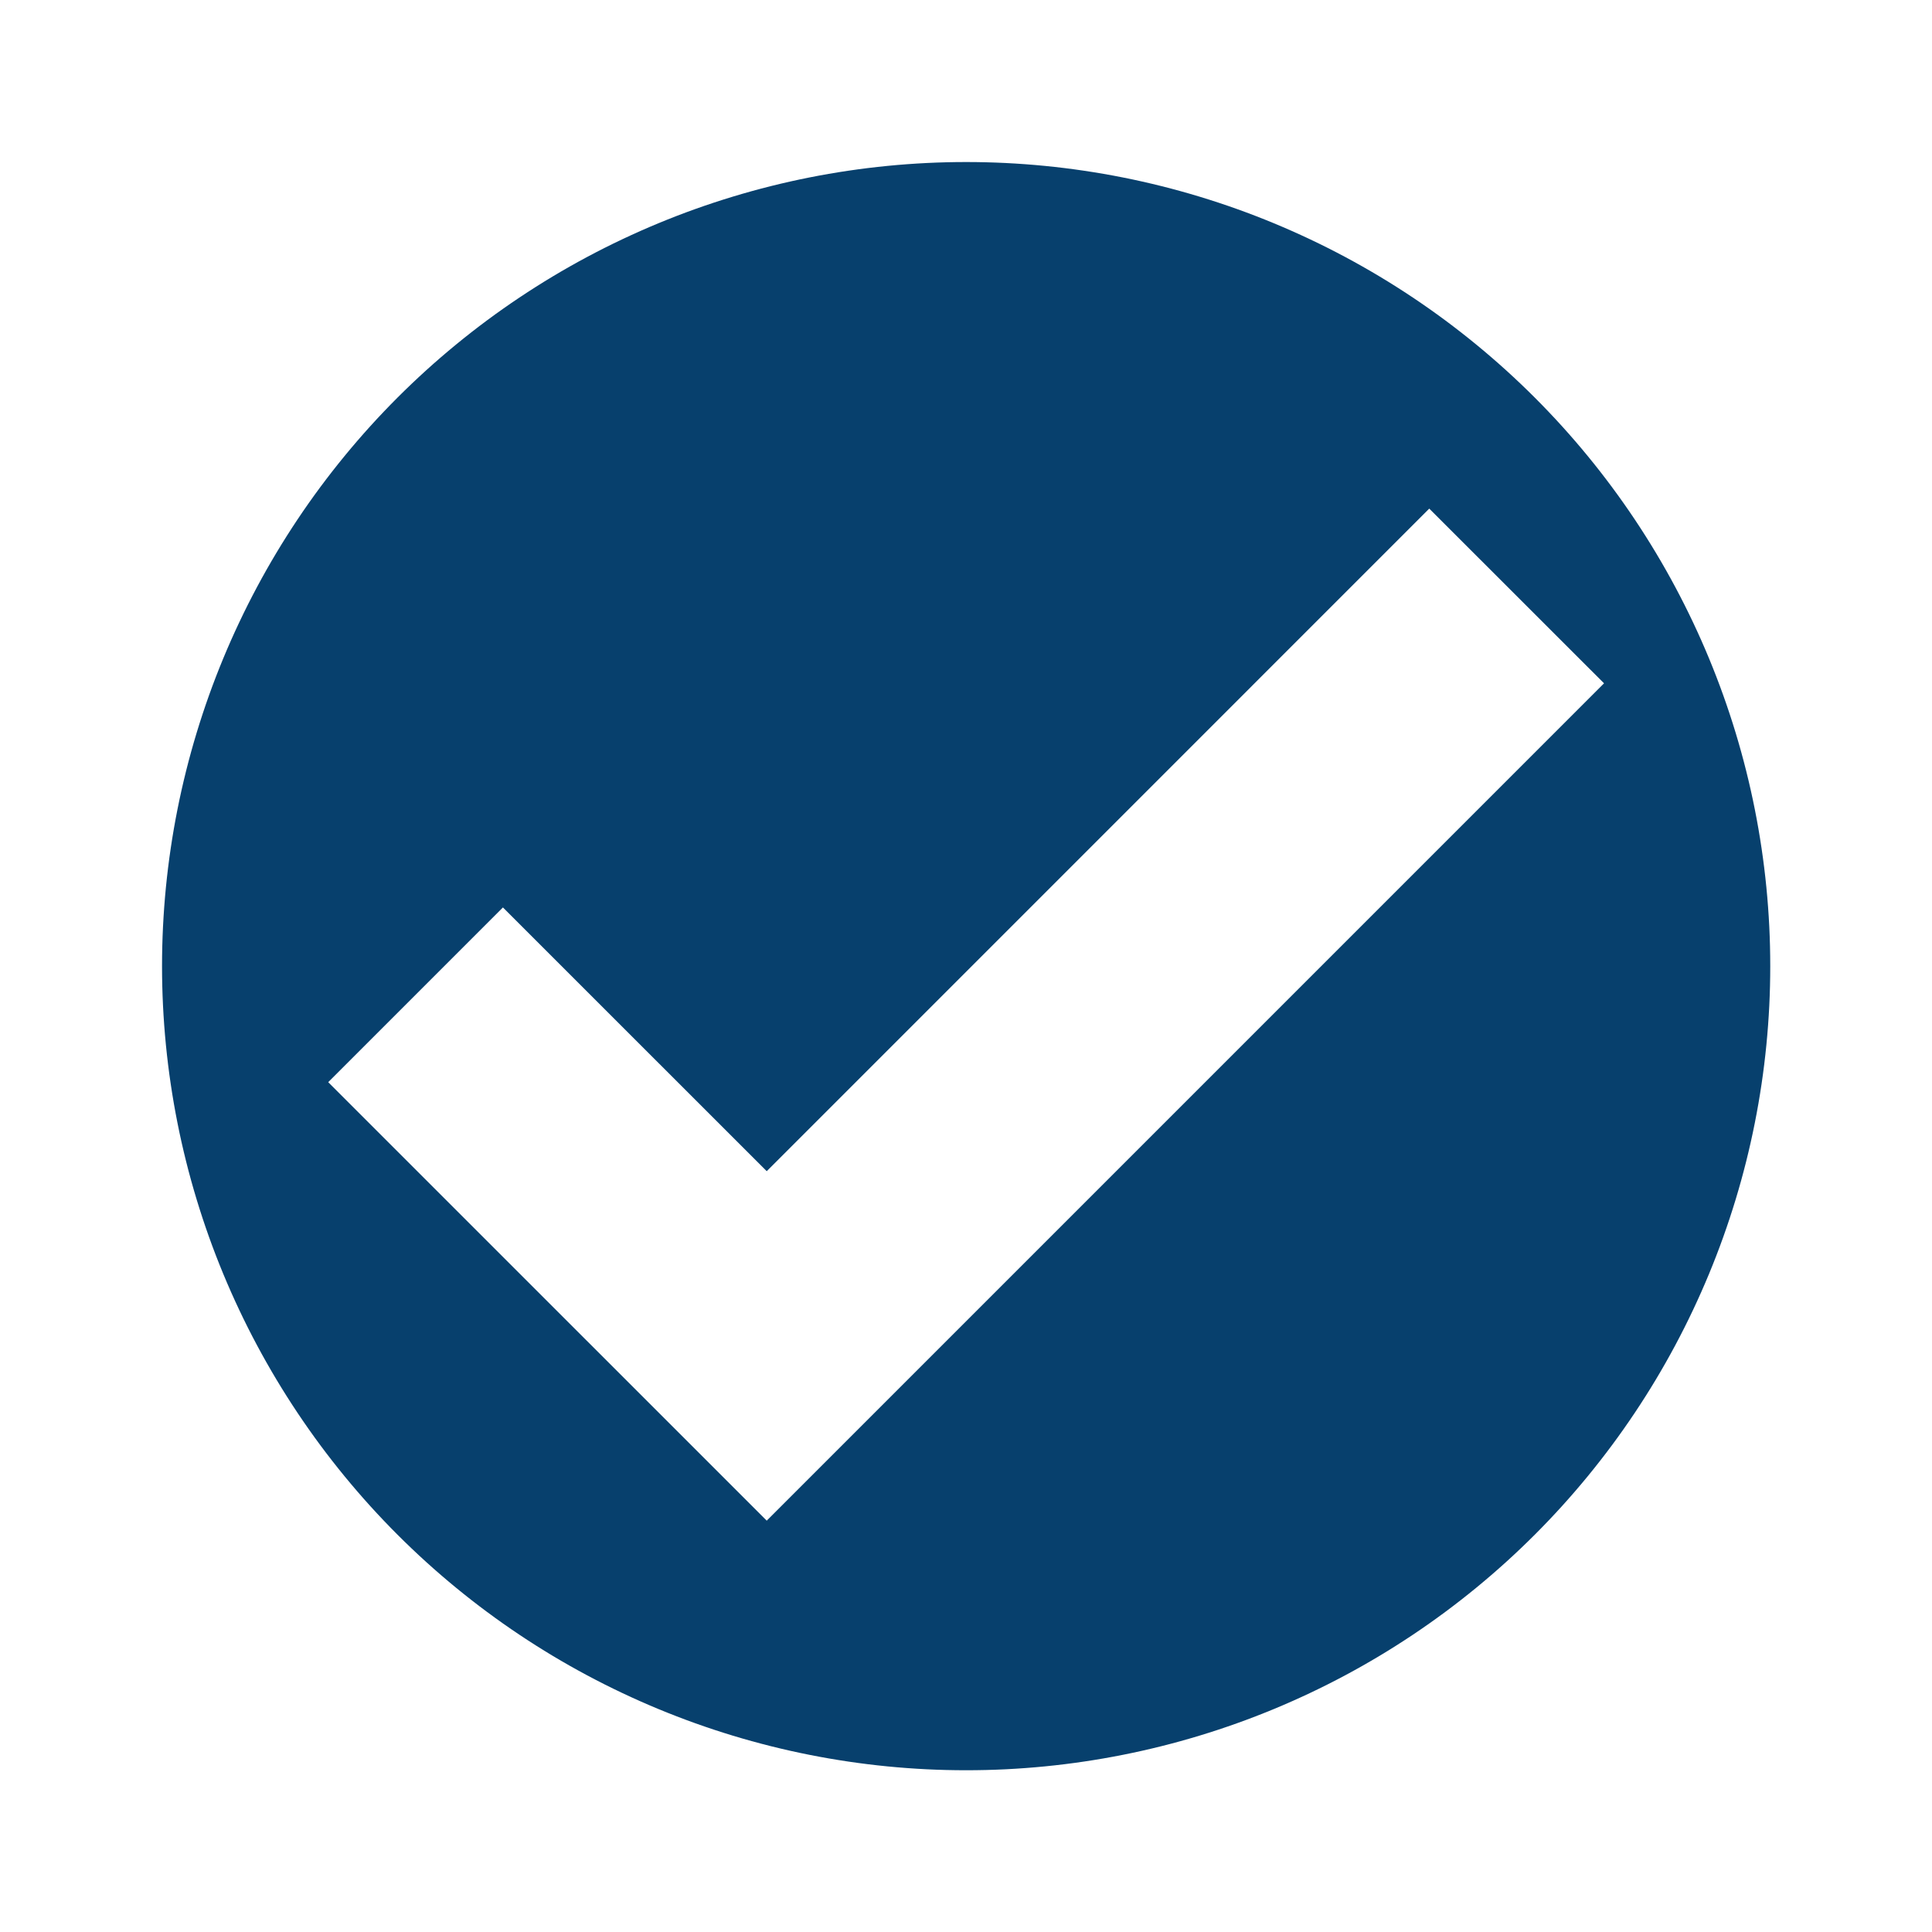 <svg xmlns="http://www.w3.org/2000/svg" xmlns:xlink="http://www.w3.org/1999/xlink" width="1080" zoomAndPan="magnify" viewBox="0 0 810 810" height="1080" preserveAspectRatio="xMidYMid meet" version="1.0"><defs><clipPath id="id1"><path d="M 67.934 67.934 L 742.184 67.934 L 742.184 742.184 L 67.934 742.184 Z M 67.934 67.934 " clip-rule="nonzero"/></clipPath></defs><rect x="-81" width="972" fill="#ffffff" y="-81" height="972" fill-opacity="1"/><rect x="-81" width="972" fill="#ffffff" y="-81" height="972" fill-opacity="1"/><rect x="-81" width="972" fill="#ffffff" y="-81" height="972" fill-opacity="1"/><rect x="-81" width="972" fill="#ffffff" y="-81" height="972" fill-opacity="1"/><g clip-path="url(#id1)"><path fill="#07406d" d="M 742.184 405.059 C 742.184 410.578 742.051 416.09 741.781 421.602 C 741.508 427.113 741.102 432.613 740.562 438.105 C 740.02 443.594 739.348 449.07 738.535 454.527 C 737.727 459.984 736.785 465.418 735.707 470.832 C 734.633 476.242 733.422 481.625 732.082 486.977 C 730.742 492.328 729.27 497.645 727.668 502.922 C 726.066 508.203 724.336 513.441 722.477 518.633 C 720.621 523.828 718.633 528.977 716.523 534.074 C 714.41 539.168 712.176 544.211 709.816 549.199 C 707.457 554.188 704.98 559.113 702.379 563.98 C 699.777 568.848 697.059 573.645 694.223 578.379 C 691.387 583.109 688.434 587.77 685.371 592.355 C 682.305 596.945 679.129 601.453 675.84 605.887 C 672.555 610.316 669.16 614.664 665.66 618.93 C 662.16 623.195 658.559 627.371 654.855 631.461 C 651.148 635.547 647.344 639.543 643.445 643.445 C 639.543 647.344 635.547 651.148 631.461 654.855 C 627.371 658.559 623.195 662.16 618.93 665.66 C 614.664 669.16 610.316 672.555 605.887 675.84 C 601.453 679.129 596.945 682.305 592.355 685.371 C 587.77 688.434 583.109 691.387 578.379 694.223 C 573.645 697.059 568.848 699.777 563.98 702.379 C 559.113 704.98 554.188 707.457 549.199 709.816 C 544.211 712.176 539.168 714.41 534.074 716.523 C 528.977 718.633 523.828 720.621 518.633 722.477 C 513.441 724.336 508.203 726.066 502.922 727.668 C 497.645 729.27 492.328 730.742 486.977 732.082 C 481.625 733.422 476.242 734.633 470.832 735.707 C 465.418 736.785 459.984 737.727 454.527 738.535 C 449.07 739.348 443.594 740.02 438.105 740.562 C 432.613 741.102 427.113 741.508 421.602 741.781 C 416.09 742.051 410.578 742.184 405.059 742.184 C 399.543 742.184 394.027 742.051 388.52 741.781 C 383.008 741.508 377.508 741.102 372.016 740.562 C 366.527 740.02 361.051 739.348 355.594 738.535 C 350.137 737.727 344.703 736.785 339.289 735.707 C 333.879 734.633 328.496 733.422 323.145 732.082 C 317.793 730.742 312.477 729.27 307.199 727.668 C 301.918 726.066 296.68 724.336 291.488 722.477 C 286.293 720.621 281.145 718.633 276.047 716.523 C 270.949 714.41 265.91 712.176 260.922 709.816 C 255.934 707.457 251.008 704.98 246.141 702.379 C 241.273 699.777 236.477 697.059 231.742 694.223 C 227.012 691.387 222.352 688.434 217.766 685.371 C 213.176 682.305 208.668 679.129 204.234 675.84 C 199.805 672.555 195.457 669.16 191.191 665.66 C 186.926 662.16 182.75 658.559 178.66 654.855 C 174.574 651.148 170.578 647.344 166.676 643.445 C 162.777 639.543 158.973 635.547 155.266 631.461 C 151.562 627.371 147.961 623.195 144.461 618.93 C 140.961 614.664 137.566 610.316 134.277 605.887 C 130.992 601.453 127.816 596.945 124.75 592.355 C 121.688 587.77 118.734 583.109 115.898 578.379 C 113.062 573.645 110.344 568.848 107.742 563.98 C 105.141 559.113 102.66 554.188 100.305 549.199 C 97.945 544.211 95.707 539.168 93.598 534.074 C 91.484 528.977 89.5 523.828 87.641 518.633 C 85.785 513.441 84.055 508.203 82.453 502.922 C 80.852 497.645 79.379 492.328 78.039 486.977 C 76.699 481.625 75.488 476.242 74.414 470.832 C 73.336 465.418 72.395 459.984 71.586 454.527 C 70.773 449.07 70.102 443.594 69.559 438.105 C 69.02 432.613 68.613 427.113 68.34 421.602 C 68.07 416.09 67.934 410.578 67.934 405.059 C 67.934 399.543 68.07 394.027 68.34 388.52 C 68.613 383.008 69.02 377.508 69.559 372.016 C 70.102 366.527 70.773 361.051 71.586 355.594 C 72.395 350.137 73.336 344.703 74.414 339.289 C 75.488 333.879 76.699 328.496 78.039 323.145 C 79.379 317.793 80.852 312.477 82.453 307.199 C 84.055 301.918 85.785 296.68 87.641 291.488 C 89.5 286.293 91.484 281.145 93.598 276.047 C 95.707 270.949 97.945 265.91 100.305 260.922 C 102.66 255.934 105.141 251.008 107.742 246.141 C 110.344 241.273 113.062 236.477 115.898 231.742 C 118.734 227.012 121.688 222.352 124.75 217.766 C 127.816 213.176 130.992 208.668 134.277 204.234 C 137.566 199.805 140.961 195.457 144.461 191.191 C 147.961 186.926 151.562 182.75 155.266 178.66 C 158.973 174.574 162.777 170.578 166.676 166.676 C 170.578 162.777 174.574 158.973 178.66 155.266 C 182.75 151.562 186.926 147.961 191.191 144.461 C 195.457 140.961 199.805 137.566 204.234 134.277 C 208.668 130.992 213.176 127.816 217.766 124.75 C 222.352 121.688 227.012 118.734 231.742 115.898 C 236.477 113.062 241.273 110.344 246.141 107.742 C 251.008 105.141 255.934 102.66 260.922 100.305 C 265.91 97.945 270.949 95.711 276.047 93.598 C 281.145 91.484 286.293 89.5 291.488 87.641 C 296.68 85.785 301.918 84.055 307.199 82.453 C 312.477 80.852 317.793 79.379 323.145 78.039 C 328.496 76.699 333.879 75.488 339.289 74.414 C 344.703 73.336 350.137 72.395 355.594 71.586 C 361.051 70.773 366.527 70.102 372.016 69.559 C 377.508 69.02 383.008 68.613 388.52 68.34 C 394.027 68.07 399.543 67.934 405.059 67.934 C 410.578 67.934 416.09 68.07 421.602 68.34 C 427.113 68.613 432.613 69.02 438.105 69.559 C 443.594 70.102 449.07 70.773 454.527 71.586 C 459.984 72.395 465.418 73.336 470.832 74.414 C 476.242 75.488 481.625 76.699 486.977 78.039 C 492.328 79.379 497.645 80.852 502.922 82.453 C 508.203 84.055 513.441 85.785 518.633 87.641 C 523.828 89.5 528.977 91.484 534.074 93.598 C 539.168 95.711 544.211 97.945 549.199 100.305 C 554.188 102.66 559.113 105.141 563.98 107.742 C 568.848 110.344 573.645 113.062 578.379 115.898 C 583.109 118.734 587.77 121.688 592.355 124.75 C 596.945 127.816 601.453 130.992 605.887 134.277 C 610.316 137.566 614.664 140.961 618.93 144.461 C 623.195 147.961 627.371 151.562 631.461 155.266 C 635.547 158.973 639.543 162.777 643.445 166.676 C 647.344 170.578 651.148 174.574 654.855 178.66 C 658.559 182.75 662.16 186.926 665.66 191.191 C 669.16 195.457 672.555 199.805 675.84 204.234 C 679.129 208.668 682.305 213.176 685.371 217.766 C 688.434 222.352 691.387 227.012 694.223 231.742 C 697.059 236.477 699.777 241.273 702.379 246.141 C 704.98 251.008 707.457 255.934 709.816 260.922 C 712.176 265.91 714.41 270.949 716.523 276.047 C 718.633 281.145 720.621 286.293 722.477 291.488 C 724.336 296.68 726.066 301.918 727.668 307.199 C 729.27 312.477 730.742 317.793 732.082 323.145 C 733.422 328.496 734.633 333.879 735.707 339.289 C 736.785 344.703 737.727 350.137 738.535 355.594 C 739.348 361.051 740.02 366.527 740.562 372.016 C 741.102 377.508 741.508 383.008 741.781 388.52 C 742.051 394.027 742.184 399.543 742.184 405.059 Z M 742.184 405.059 " fill-opacity="1" fill-rule="nonzero"/></g><path fill="#ffffff" d="M 321.453 637.543 L 137.605 453.707 L 210.855 380.449 L 321.453 491.027 L 599.219 213.238 L 672.496 286.48 Z M 321.453 637.543 " fill-opacity="1" fill-rule="nonzero"/></svg>